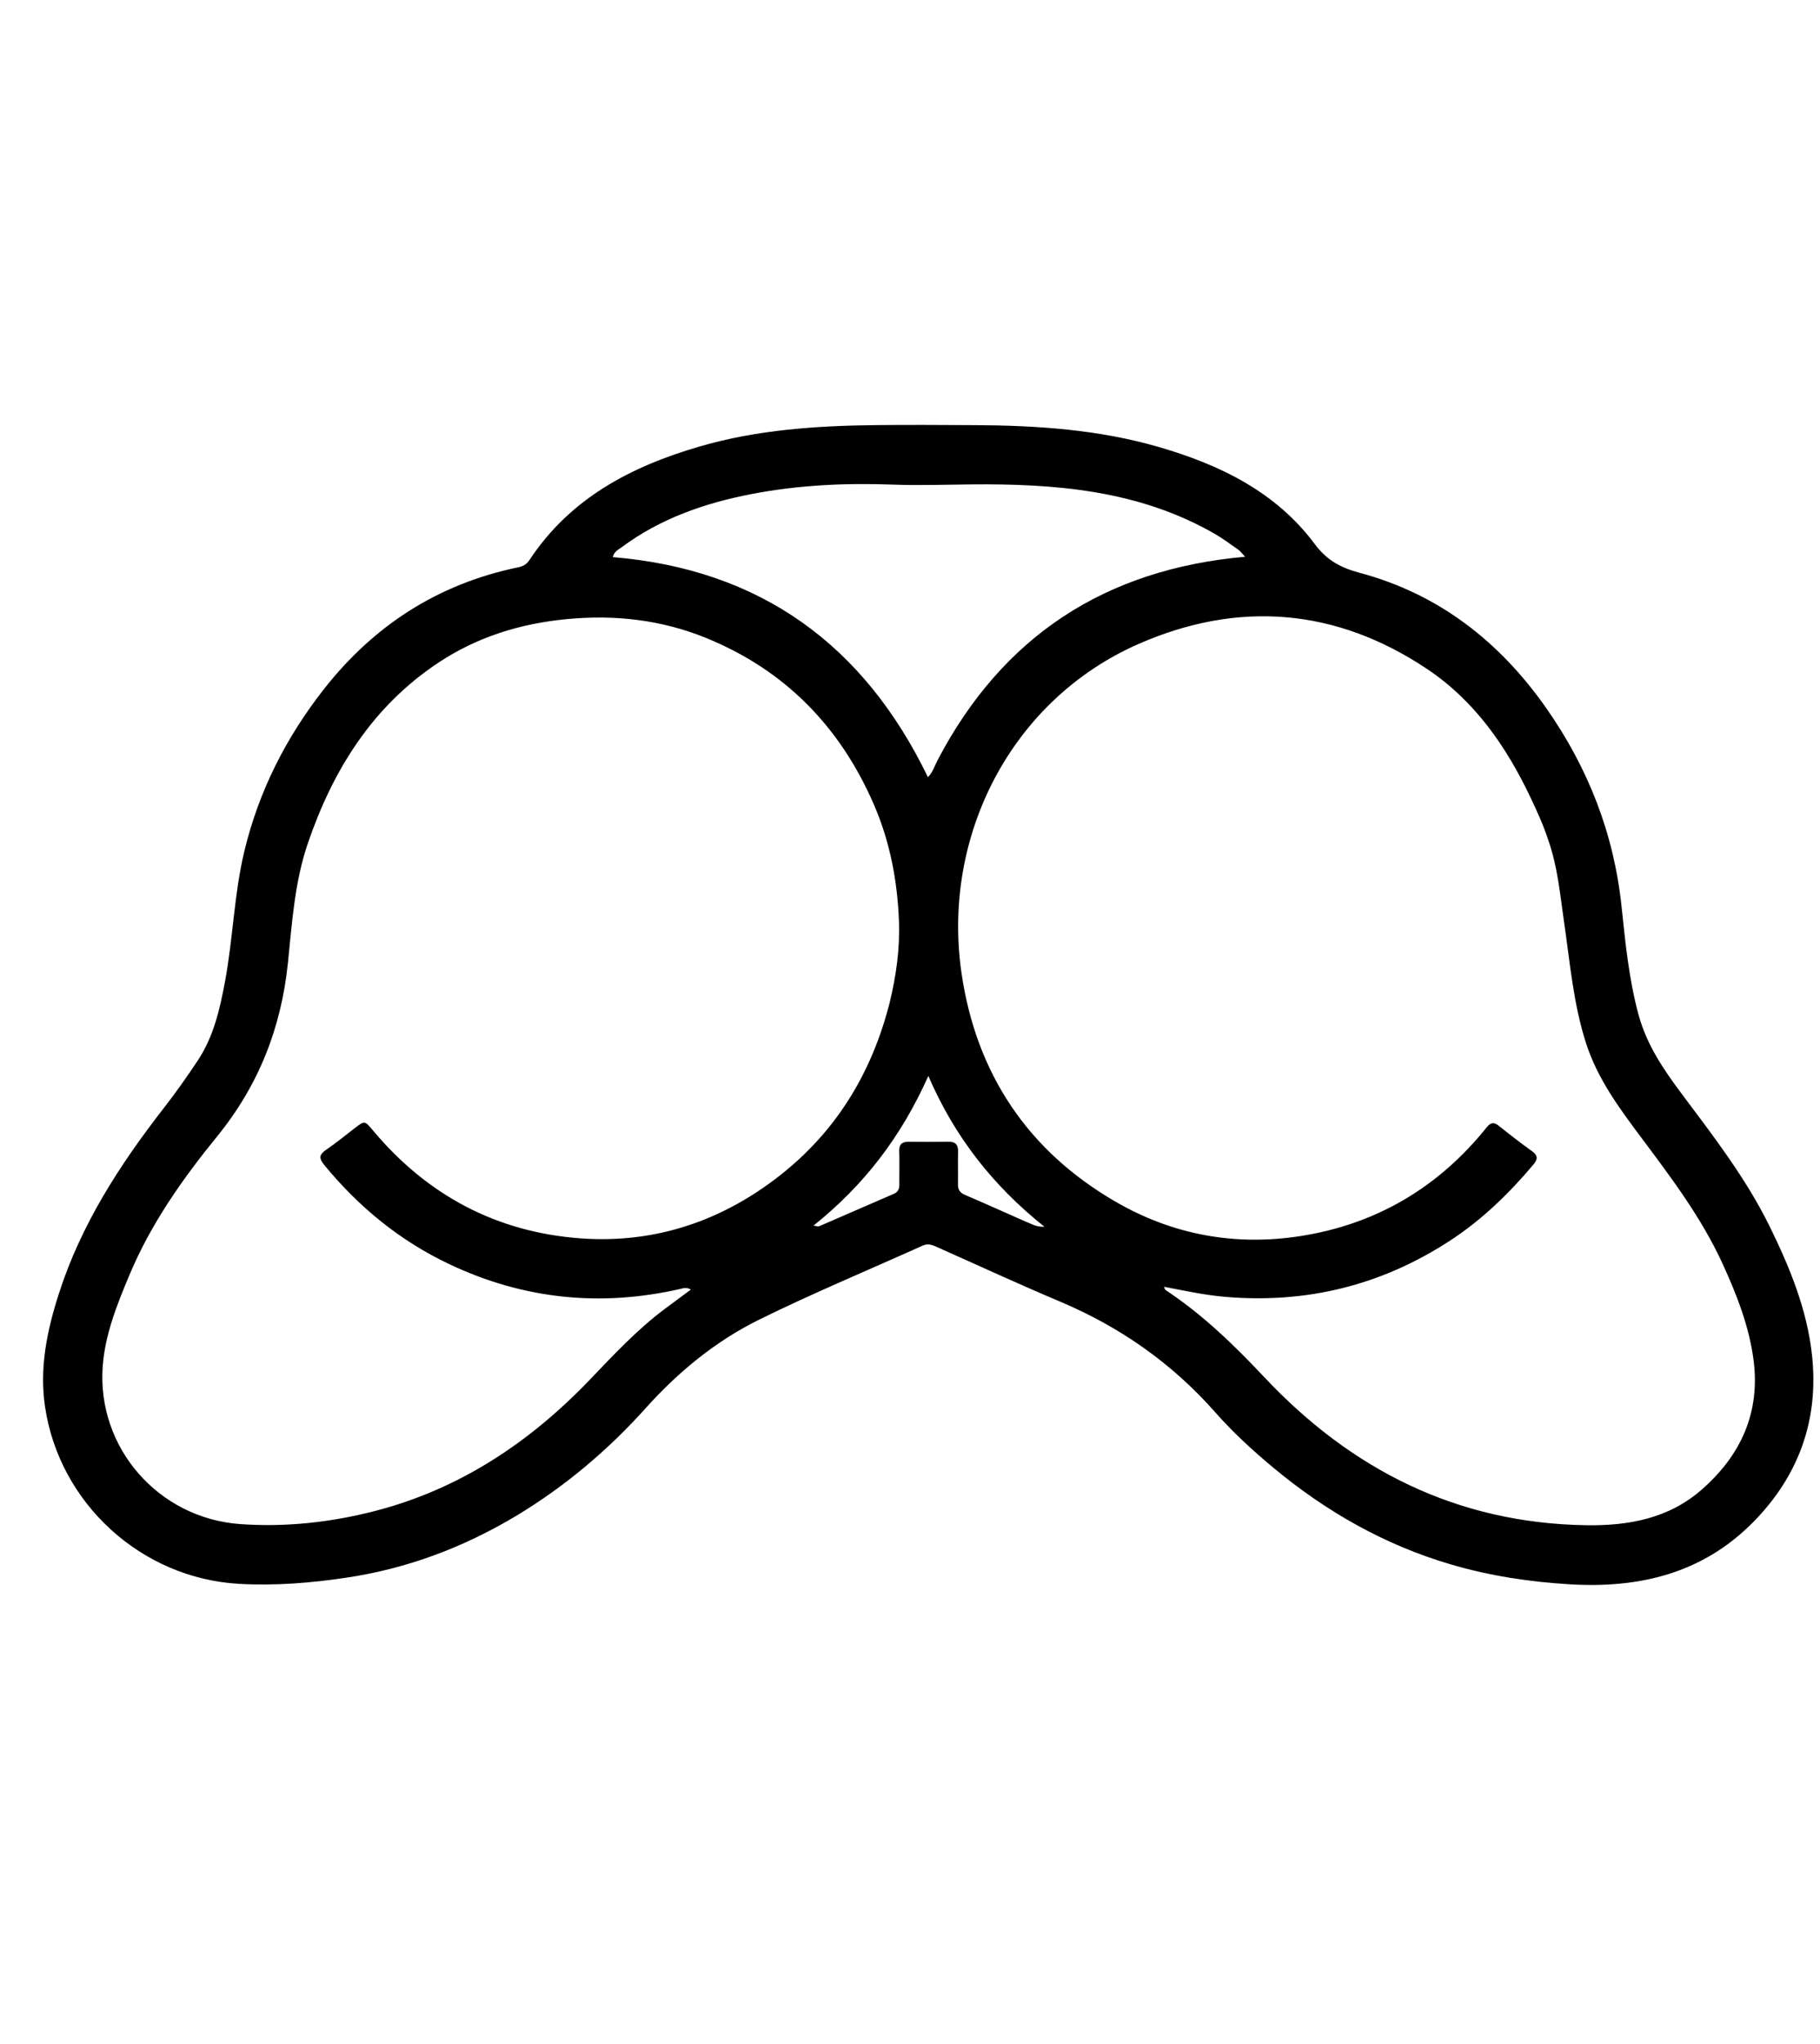 <svg version="1.1" id="Layer_1" xmlns="http://www.w3.org/2000/svg" xmlns:xlink="http://www.w3.org/1999/xlink" x="0px" y="0px"
	 width="100%" viewBox="0 0 912 1024" enable-background="new 0 0 912 1024" xml:space="preserve">
<path fill="#000000" opacity="1" stroke="none" 
	d="
M259.087,759.154 
	C232.354,775.23 204.033,785.853 173.464,790.398 
	C155.644,793.048 137.855,794.479 119.76,793.463 
	C70.931,790.723 29.707,753.238 22.561,704.686 
	C19.688,685.173 23.551,666.694 29.438,648.28 
	C40.579,613.427 60.09,583.374 82.298,554.822 
	C88.237,547.187 93.797,539.292 99.138,531.234 
	C107.061,519.279 110.138,505.698 112.724,491.875 
	C116.79,470.137 117.279,447.886 122.474,426.309 
	C129.694,396.328 143.319,369.49 162.241,345.334 
	C187.31,313.33 219.546,292.511 259.577,284.232 
	C261.939,283.743 263.826,282.816 265.257,280.644 
	C285.68,249.65 316.175,233.689 350.612,223.673 
	C379.499,215.271 409.182,213.293 439.041,212.973 
	C455.536,212.796 472.036,212.906 488.534,212.989 
	C519.575,213.146 550.418,215.189 580.434,223.872 
	C611.106,232.744 639.247,246.292 658.806,272.544 
	C665.011,280.871 671.958,284.448 681.449,286.997 
	C721.119,297.649 751.609,321.572 774.904,354.861 
	C795.785,384.7 808.723,417.584 812.557,454.111 
	C814.461,472.245 816.228,490.465 821.042,508.254 
	C825.122,523.33 833.538,535.741 842.642,547.897 
	C858.625,569.239 874.956,590.351 886.792,614.431 
	C896.826,634.844 905.461,655.925 907.967,678.632 
	C911.555,711.14 901.447,739.434 878.294,762.772 
	C852.938,788.329 821.412,795.764 786.69,793.698 
	C766.526,792.497 746.65,789.494 727.256,783.81 
	C693.985,774.059 664.489,757.313 637.933,735.163 
	C627.675,726.607 617.822,717.59 609.009,707.591 
	C587.341,683.007 561.328,664.779 531.181,652.061 
	C510.313,643.257 489.746,633.741 469.051,624.529 
	C466.879,623.563 464.864,622.888 462.393,624.003 
	C435.068,636.328 407.358,647.823 380.469,661.082 
	C358.542,671.894 339.925,687.241 323.628,705.377 
	C304.788,726.342 283.534,744.369 259.087,759.154 
M775.758,420.643 
	C773.379,413.341 770.188,406.373 766.904,399.454 
	C754.783,373.914 738.921,351.073 715.178,335.187 
	C669.501,304.625 620.465,300.732 570.617,322.573 
	C506.67,350.589 471.71,419.063 481.856,487.796 
	C489.23,537.754 514.913,576.49 559.022,602.033 
	C587.707,618.645 618.842,624.318 651.482,619.268 
	C689.621,613.367 720.849,594.865 745.032,564.708 
	C747.124,562.099 748.767,562.164 751.213,564.129 
	C756.537,568.406 761.946,572.591 767.496,576.567 
	C770.474,578.7 770.874,580.452 768.414,583.377 
	C756.12,597.992 742.551,611.162 726.475,621.621 
	C691.99,644.056 654.305,653.279 613.312,649.63 
	C603.224,648.732 593.4,646.576 583.432,644.669 
	C583.441,646.054 584.267,646.41 584.93,646.853 
	C603.06,658.968 618.54,673.999 633.432,689.83 
	C677.161,736.314 730.057,763.1 794.844,764.096 
	C816.135,764.423 836.125,760.746 852.639,746.338 
	C872.193,729.277 882.082,707.892 878.733,681.604 
	C876.569,664.618 870.33,648.752 863.262,633.278 
	C852.732,610.223 837.56,590.125 822.478,569.965 
	C811.502,555.294 800.59,540.593 794.816,522.779 
	C788.349,502.827 786.712,482.061 783.696,461.518 
	C781.716,448.03 780.609,434.377 775.758,420.643 
M445.783,502.391 
	C449.072,488.911 450.999,475.191 450.463,461.364 
	C449.684,441.289 445.978,421.689 437.931,403.12 
	C420.985,364.016 393.304,335.626 353.616,319.523 
	C331.284,310.462 308.015,307.875 284.036,310.16 
	C260.717,312.382 239.034,319.096 219.469,332.121 
	C186.491,354.077 166.811,385.824 154.277,422.415 
	C147.667,441.711 146.344,462.163 144.281,482.321 
	C140.95,514.863 129.601,543.764 108.807,569.304 
	C91.44,590.634 75.57,613.137 64.845,638.772 
	C58.663,653.549 52.617,668.499 51.462,684.606 
	C48.541,725.359 79.457,760.664 120.472,763.541 
	C143.225,765.137 165.781,762.668 187.812,756.994 
	C230.35,746.038 265.487,722.591 295.582,691.174 
	C307.463,678.77 319.154,666.211 332.952,655.859 
	C337.262,652.625 341.608,649.439 346.186,646.047 
	C343.979,644.68 342.373,645.392 340.826,645.744 
	C300.741,654.881 262.06,650.864 224.902,633.204 
	C200.255,621.491 179.684,604.601 162.409,583.537 
	C159.755,580.302 159.903,578.429 163.345,576.071 
	C168.288,572.685 172.948,568.885 177.702,565.227 
	C182.794,561.309 182.715,561.347 186.984,566.434 
	C214.138,598.79 248.742,617.281 290.86,620.379 
	C322.893,622.735 352.755,614.673 379.599,596.955 
	C413.769,574.401 435.493,542.82 445.783,502.391 
M469.966,380.565 
	C502.386,318.82 553.663,285.163 623.931,278.916 
	C622.123,277.025 621.449,276.05 620.538,275.414 
	C616.583,272.653 612.711,269.725 608.536,267.333 
	C570.539,245.565 528.743,242.253 486.288,242.682 
	C473.301,242.813 460.302,243.258 447.333,242.778 
	C423.627,241.9 400.069,242.991 376.778,247.474 
	C353.193,252.013 330.801,259.754 311.279,274.33 
	C309.733,275.485 307.755,276.284 307.087,279.104 
	C380.972,285.234 432.929,323.016 464.984,389.356 
	C467.494,386.797 468.249,383.829 469.966,380.565 
M514.259,612.134 
	C516.687,612.952 518.837,614.724 523.372,614.574 
	C497.382,593.856 478.342,569.42 465.19,539.028 
	C451.723,569.235 433.076,593.705 407.64,614.006 
	C409.47,614.262 410.013,614.519 410.376,614.362 
	C422.901,608.949 435.401,603.479 447.927,598.069 
	C450.125,597.119 450.685,595.473 450.662,593.276 
	C450.603,587.782 450.804,582.282 450.603,576.796 
	C450.475,573.303 451.958,571.977 455.267,572.003 
	C461.926,572.055 468.587,572.086 475.245,571.982 
	C478.937,571.924 480.221,573.624 480.104,577.184 
	C479.929,582.506 480.132,587.839 480.038,593.165 
	C479.991,595.793 480.844,597.449 483.421,598.551 
	C493.516,602.873 503.528,607.388 514.259,612.134 
z"/>
</svg>